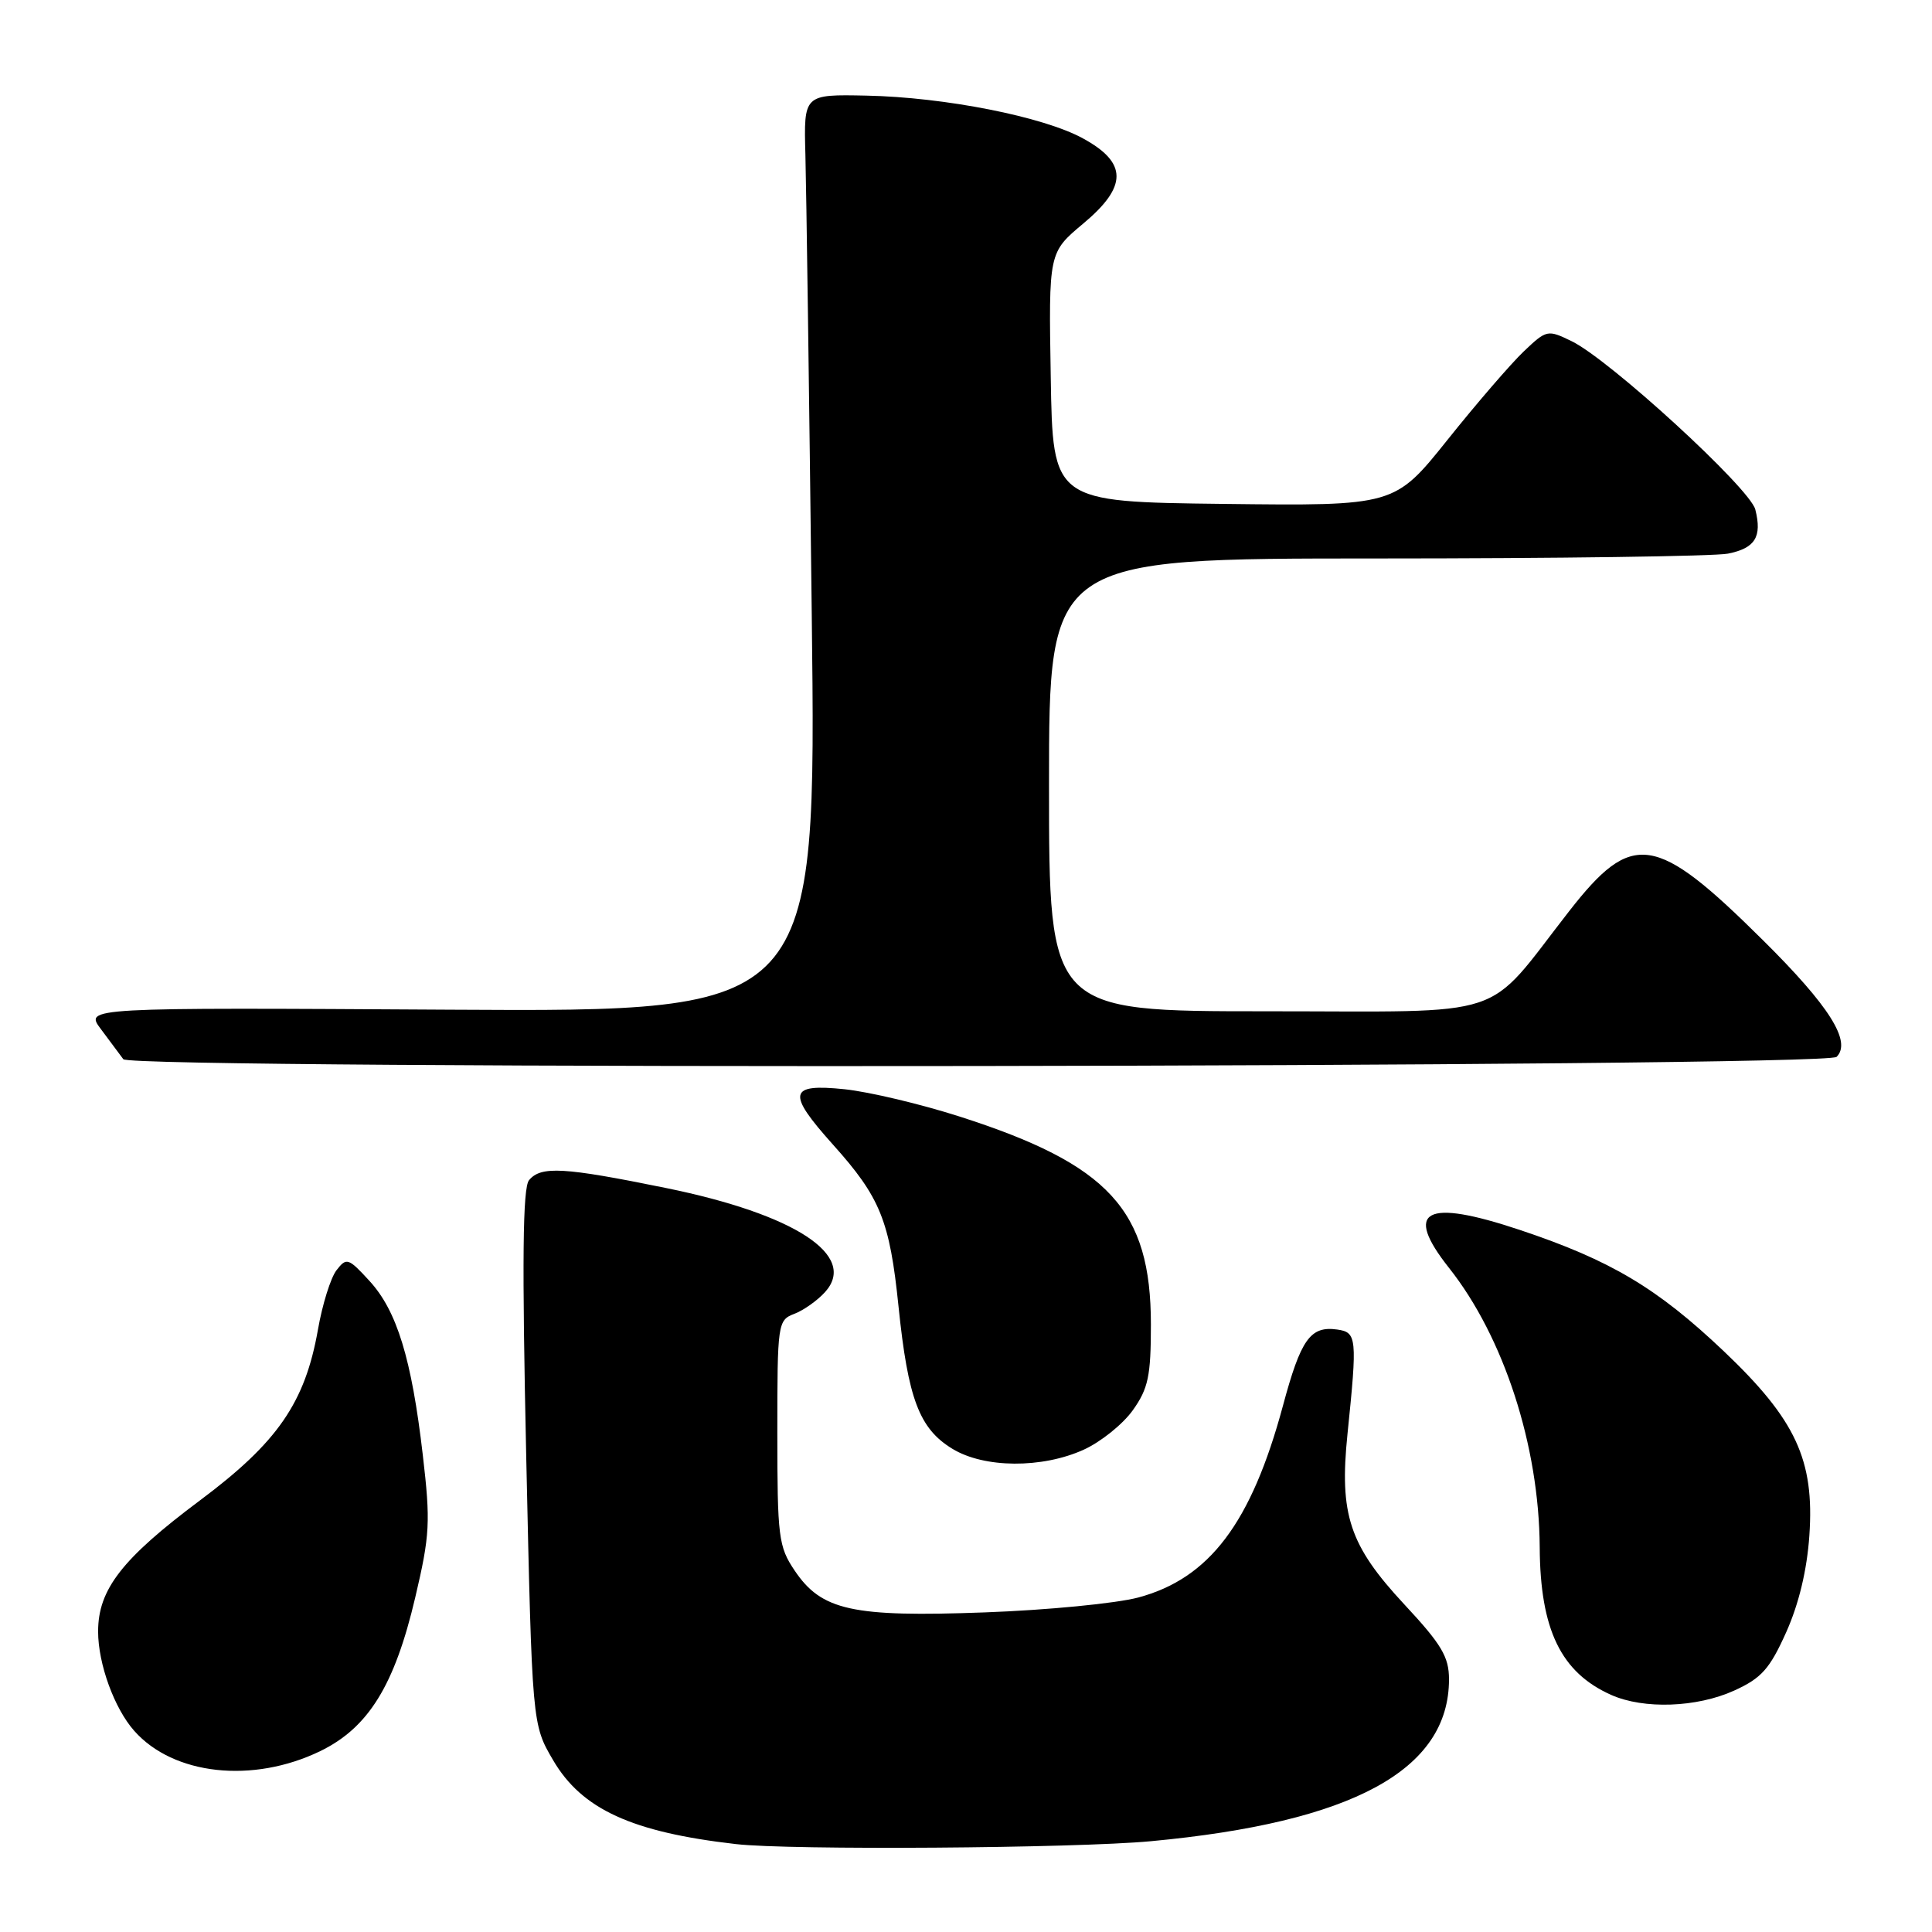 <?xml version="1.0" encoding="UTF-8" standalone="no"?>
<!DOCTYPE svg PUBLIC "-//W3C//DTD SVG 1.1//EN" "http://www.w3.org/Graphics/SVG/1.1/DTD/svg11.dtd" >
<svg xmlns="http://www.w3.org/2000/svg" xmlns:xlink="http://www.w3.org/1999/xlink" version="1.1" viewBox="0 0 256 256">
 <g >
 <path fill="currentColor"
d=" M 152.50 243.97 C 179.24 241.47 192.00 234.54 192.00 222.52 C 192.00 219.54 191.02 217.89 186.06 212.57 C 178.80 204.76 177.45 200.70 178.55 190.00 C 179.86 177.25 179.79 176.54 177.19 176.17 C 173.63 175.67 172.37 177.43 169.99 186.29 C 165.80 201.81 160.26 209.15 150.82 211.68 C 147.89 212.46 138.75 213.35 130.50 213.65 C 112.91 214.30 108.85 213.40 105.29 208.10 C 103.16 204.94 103.00 203.67 103.00 189.83 C 103.00 175.32 103.06 174.93 105.25 174.09 C 106.49 173.62 108.32 172.32 109.33 171.20 C 113.69 166.36 105.33 160.90 88.26 157.42 C 74.67 154.65 71.68 154.48 70.10 156.38 C 69.26 157.39 69.16 167.06 69.73 193.13 C 70.51 228.50 70.51 228.50 73.30 233.25 C 77.10 239.73 83.71 242.77 97.50 244.35 C 104.62 245.18 142.44 244.91 152.50 243.97 Z  M 42.42 232.04 C 48.81 228.94 52.28 223.34 55.02 211.68 C 56.97 203.39 57.06 201.68 56.02 192.77 C 54.54 180.03 52.59 173.67 48.94 169.71 C 46.16 166.68 45.91 166.60 44.59 168.31 C 43.82 169.30 42.71 172.85 42.13 176.18 C 40.42 185.87 36.78 191.13 26.51 198.80 C 16.18 206.52 13.00 210.60 13.00 216.18 C 13.00 220.47 15.15 226.38 17.79 229.35 C 22.99 235.22 33.49 236.36 42.42 232.04 Z  M 229.79 224.01 C 233.40 222.37 234.50 221.14 236.68 216.28 C 238.36 212.53 239.44 208.02 239.75 203.46 C 240.44 193.46 237.96 188.12 228.43 179.06 C 219.58 170.66 213.43 167.00 201.41 162.98 C 188.84 158.78 185.93 160.33 192.00 168.00 C 199.26 177.16 203.94 191.58 204.02 205.00 C 204.08 215.94 206.83 221.62 213.50 224.59 C 217.82 226.51 224.83 226.26 229.79 224.01 Z  M 143.60 192.09 C 145.85 191.07 148.78 188.72 150.10 186.87 C 152.15 183.99 152.50 182.34 152.50 175.50 C 152.50 160.33 146.95 154.29 127.16 147.95 C 122.02 146.30 115.16 144.67 111.91 144.33 C 104.49 143.56 104.22 144.80 110.35 151.64 C 116.65 158.66 117.89 161.73 119.06 173.12 C 120.32 185.37 121.81 189.30 126.19 191.97 C 130.41 194.55 138.08 194.60 143.60 192.09 Z  M 243.36 140.04 C 245.38 138.02 242.41 133.31 233.62 124.60 C 219.34 110.43 216.31 109.98 207.91 120.75 C 196.55 135.32 200.54 134.00 167.80 134.00 C 139.00 134.00 139.00 134.00 139.00 104.00 C 139.00 74.00 139.00 74.00 182.38 74.00 C 206.23 74.00 227.19 73.71 228.96 73.36 C 232.57 72.64 233.50 71.14 232.59 67.52 C 231.89 64.71 213.28 47.65 208.25 45.21 C 205.07 43.66 204.93 43.69 201.91 46.56 C 200.21 48.18 195.66 53.45 191.81 58.27 C 184.79 67.04 184.79 67.04 162.15 66.77 C 139.50 66.50 139.50 66.50 139.23 49.98 C 138.95 33.46 138.95 33.46 143.53 29.63 C 149.42 24.71 149.42 21.57 143.50 18.34 C 138.25 15.46 125.18 12.88 114.80 12.67 C 106.50 12.50 106.50 12.50 106.72 20.50 C 106.84 24.90 107.22 52.25 107.56 81.29 C 108.19 134.07 108.19 134.07 59.71 133.79 C 11.22 133.50 11.22 133.50 13.36 136.35 C 14.54 137.92 15.88 139.72 16.34 140.35 C 17.37 141.76 241.95 141.45 243.36 140.04 Z "/>
</g>
</svg>